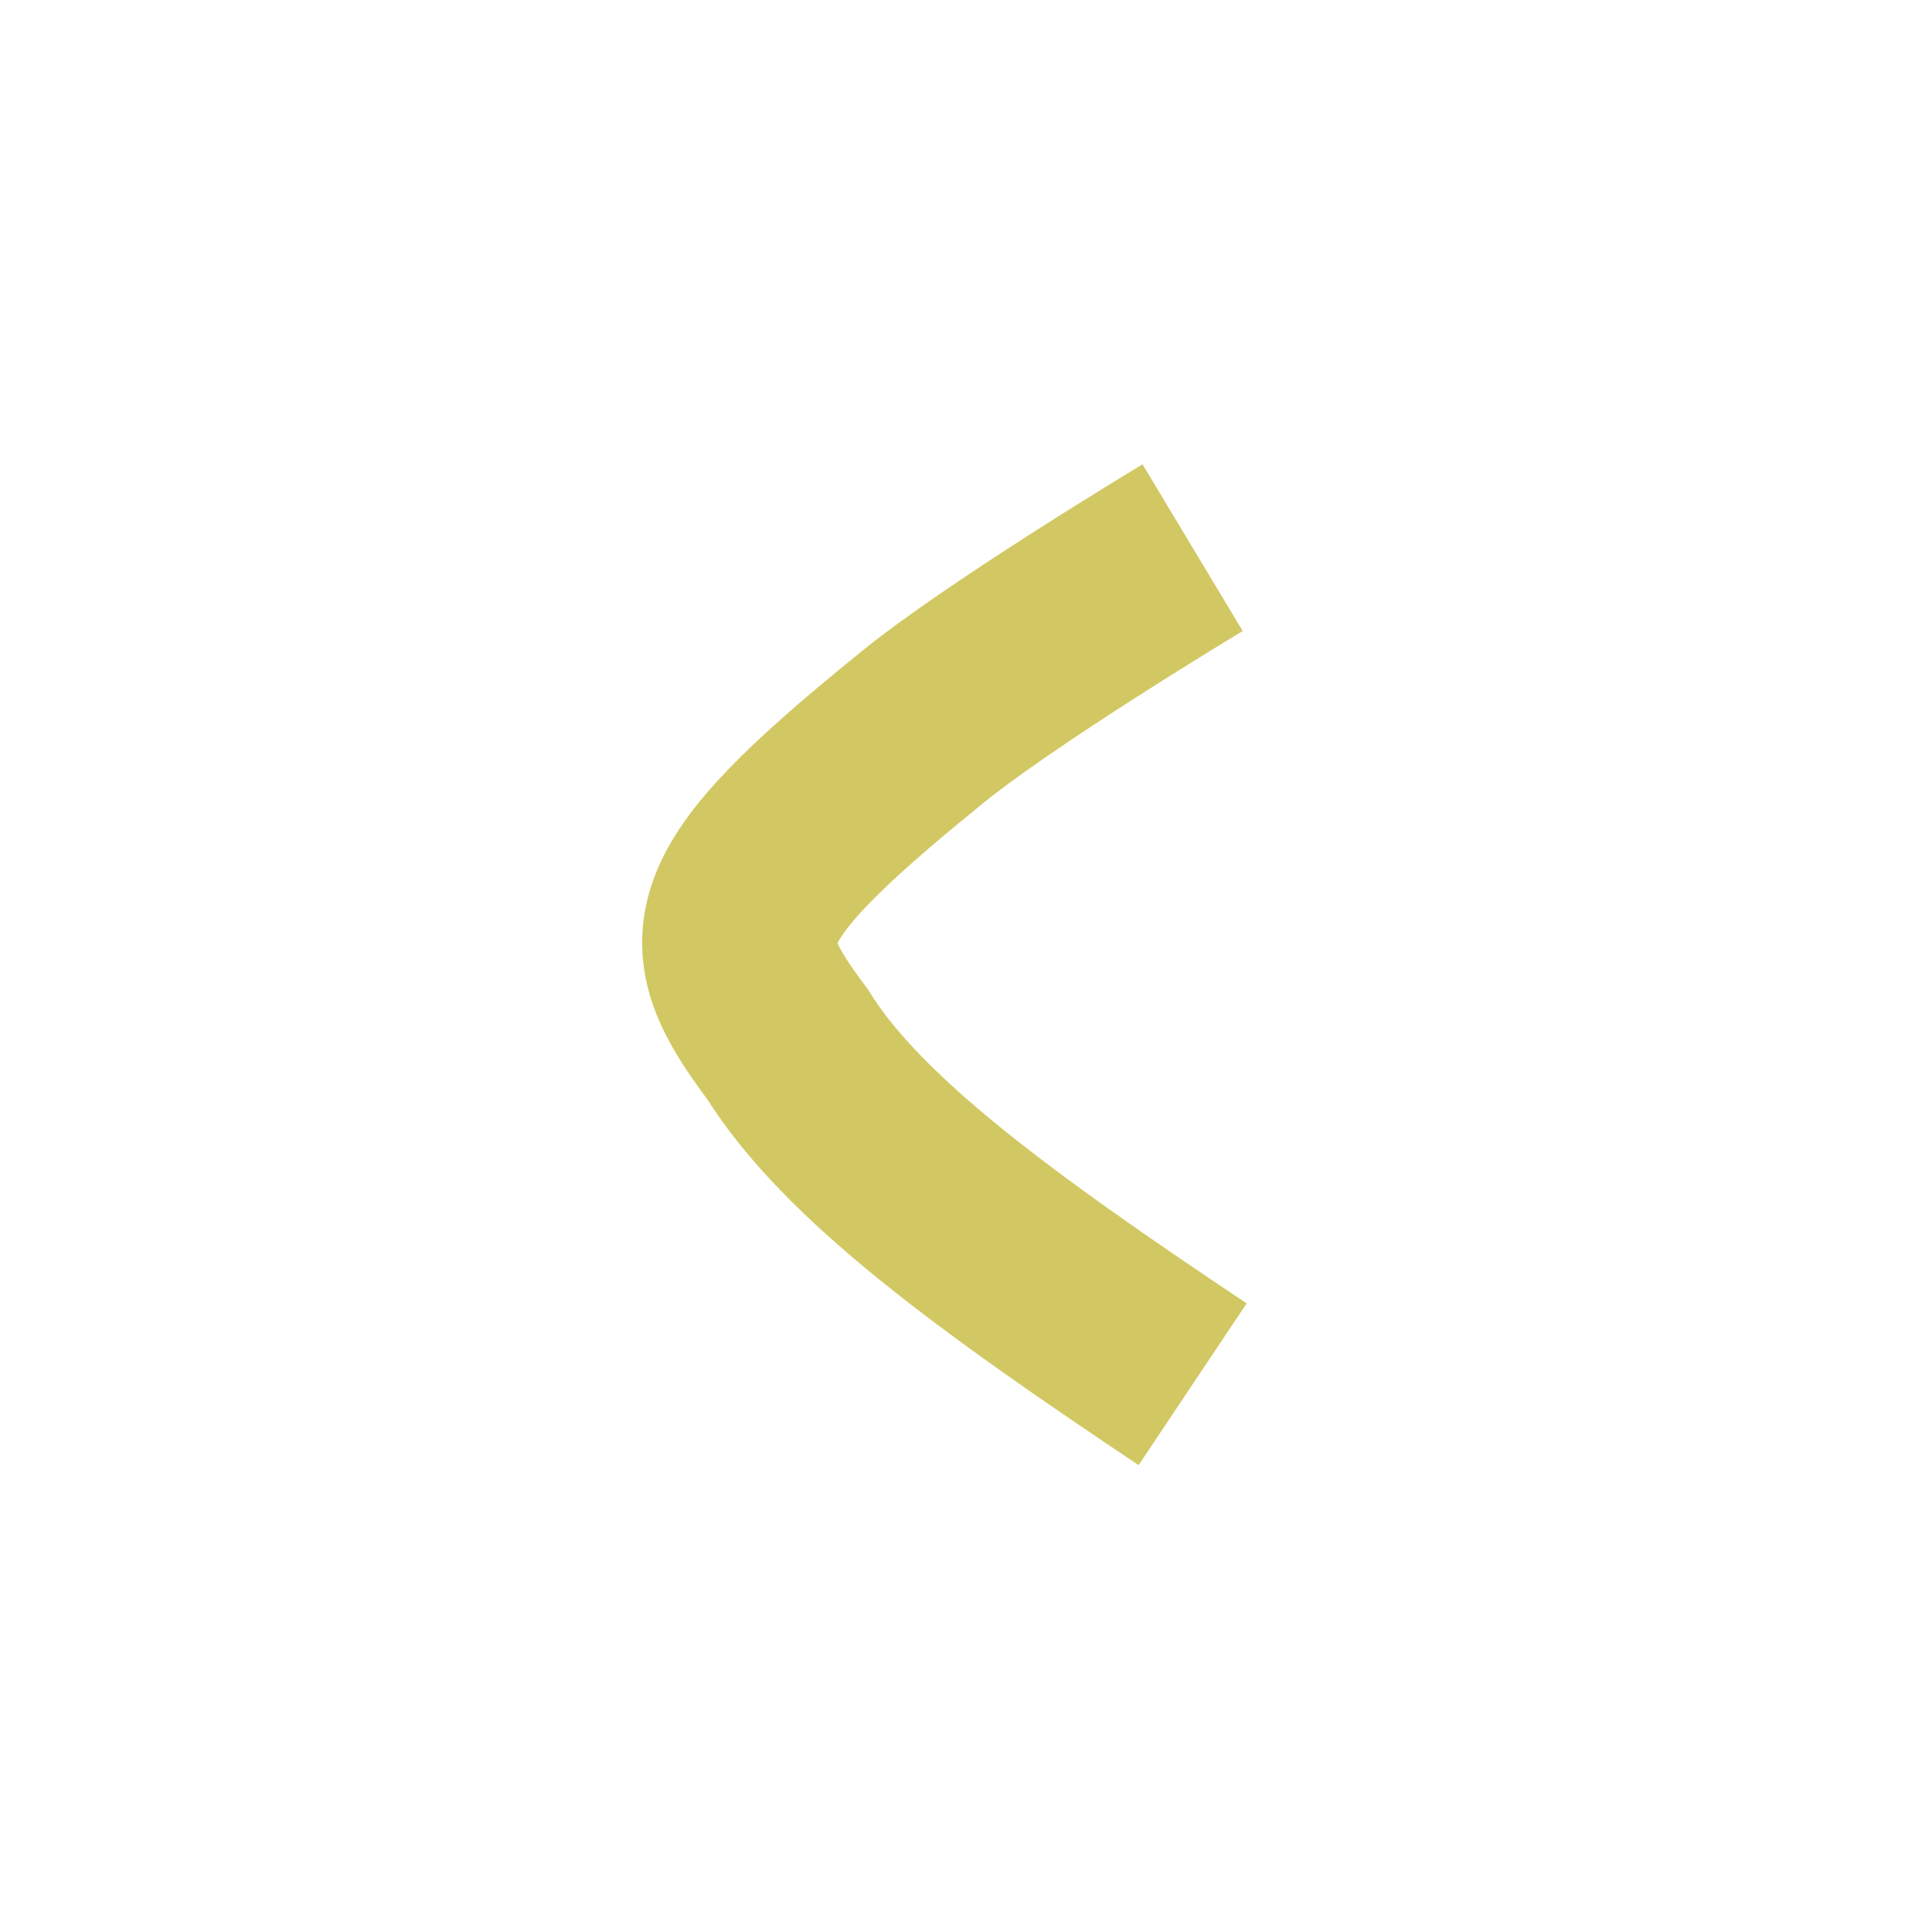 <?xml version="1.0" encoding="UTF-8"?>
<!DOCTYPE svg PUBLIC "-//W3C//DTD SVG 1.1//EN" "http://www.w3.org/Graphics/SVG/1.1/DTD/svg11.dtd">
<!-- Creator: CorelDRAW 2020 -->
<svg xmlns="http://www.w3.org/2000/svg" xml:space="preserve" width="14mm" height="14mm" version="1.1" style="shape-rendering:geometricPrecision; text-rendering:geometricPrecision; image-rendering:optimizeQuality; fill-rule:evenodd; clip-rule:evenodd"
viewBox="0 0 1098.46 1098.46"
 xmlns:xlink="http://www.w3.org/1999/xlink"
 xmlns:xodm="http://www.corel.com/coreldraw/odm/2003">
 <defs>
  <style type="text/css">
   <![CDATA[
    .str0 {stroke:#C6B93A;stroke-width:110.59;stroke-miterlimit:22.926;stroke-opacity:0.788}
    .fil0 {fill:none}
    .fil1 {fill:none}
   ]]>
  </style>
 </defs>
 <g id="Layer_x0020_1">
  <polygon class="fil0" points="-0,0 1098.46,0 1098.46,1098.46 -0,1098.46 "/>
  <path class="fil1 str0" d="M678.09 787.04c-111.42,-74.42 -193.33,-133.88 -230.34,-193.33 -44.49,-59.46 -44.49,-81.91 74.42,-178.37 44.49,-37 155.91,-103.95 155.91,-103.95"/>
 </g>
</svg>

